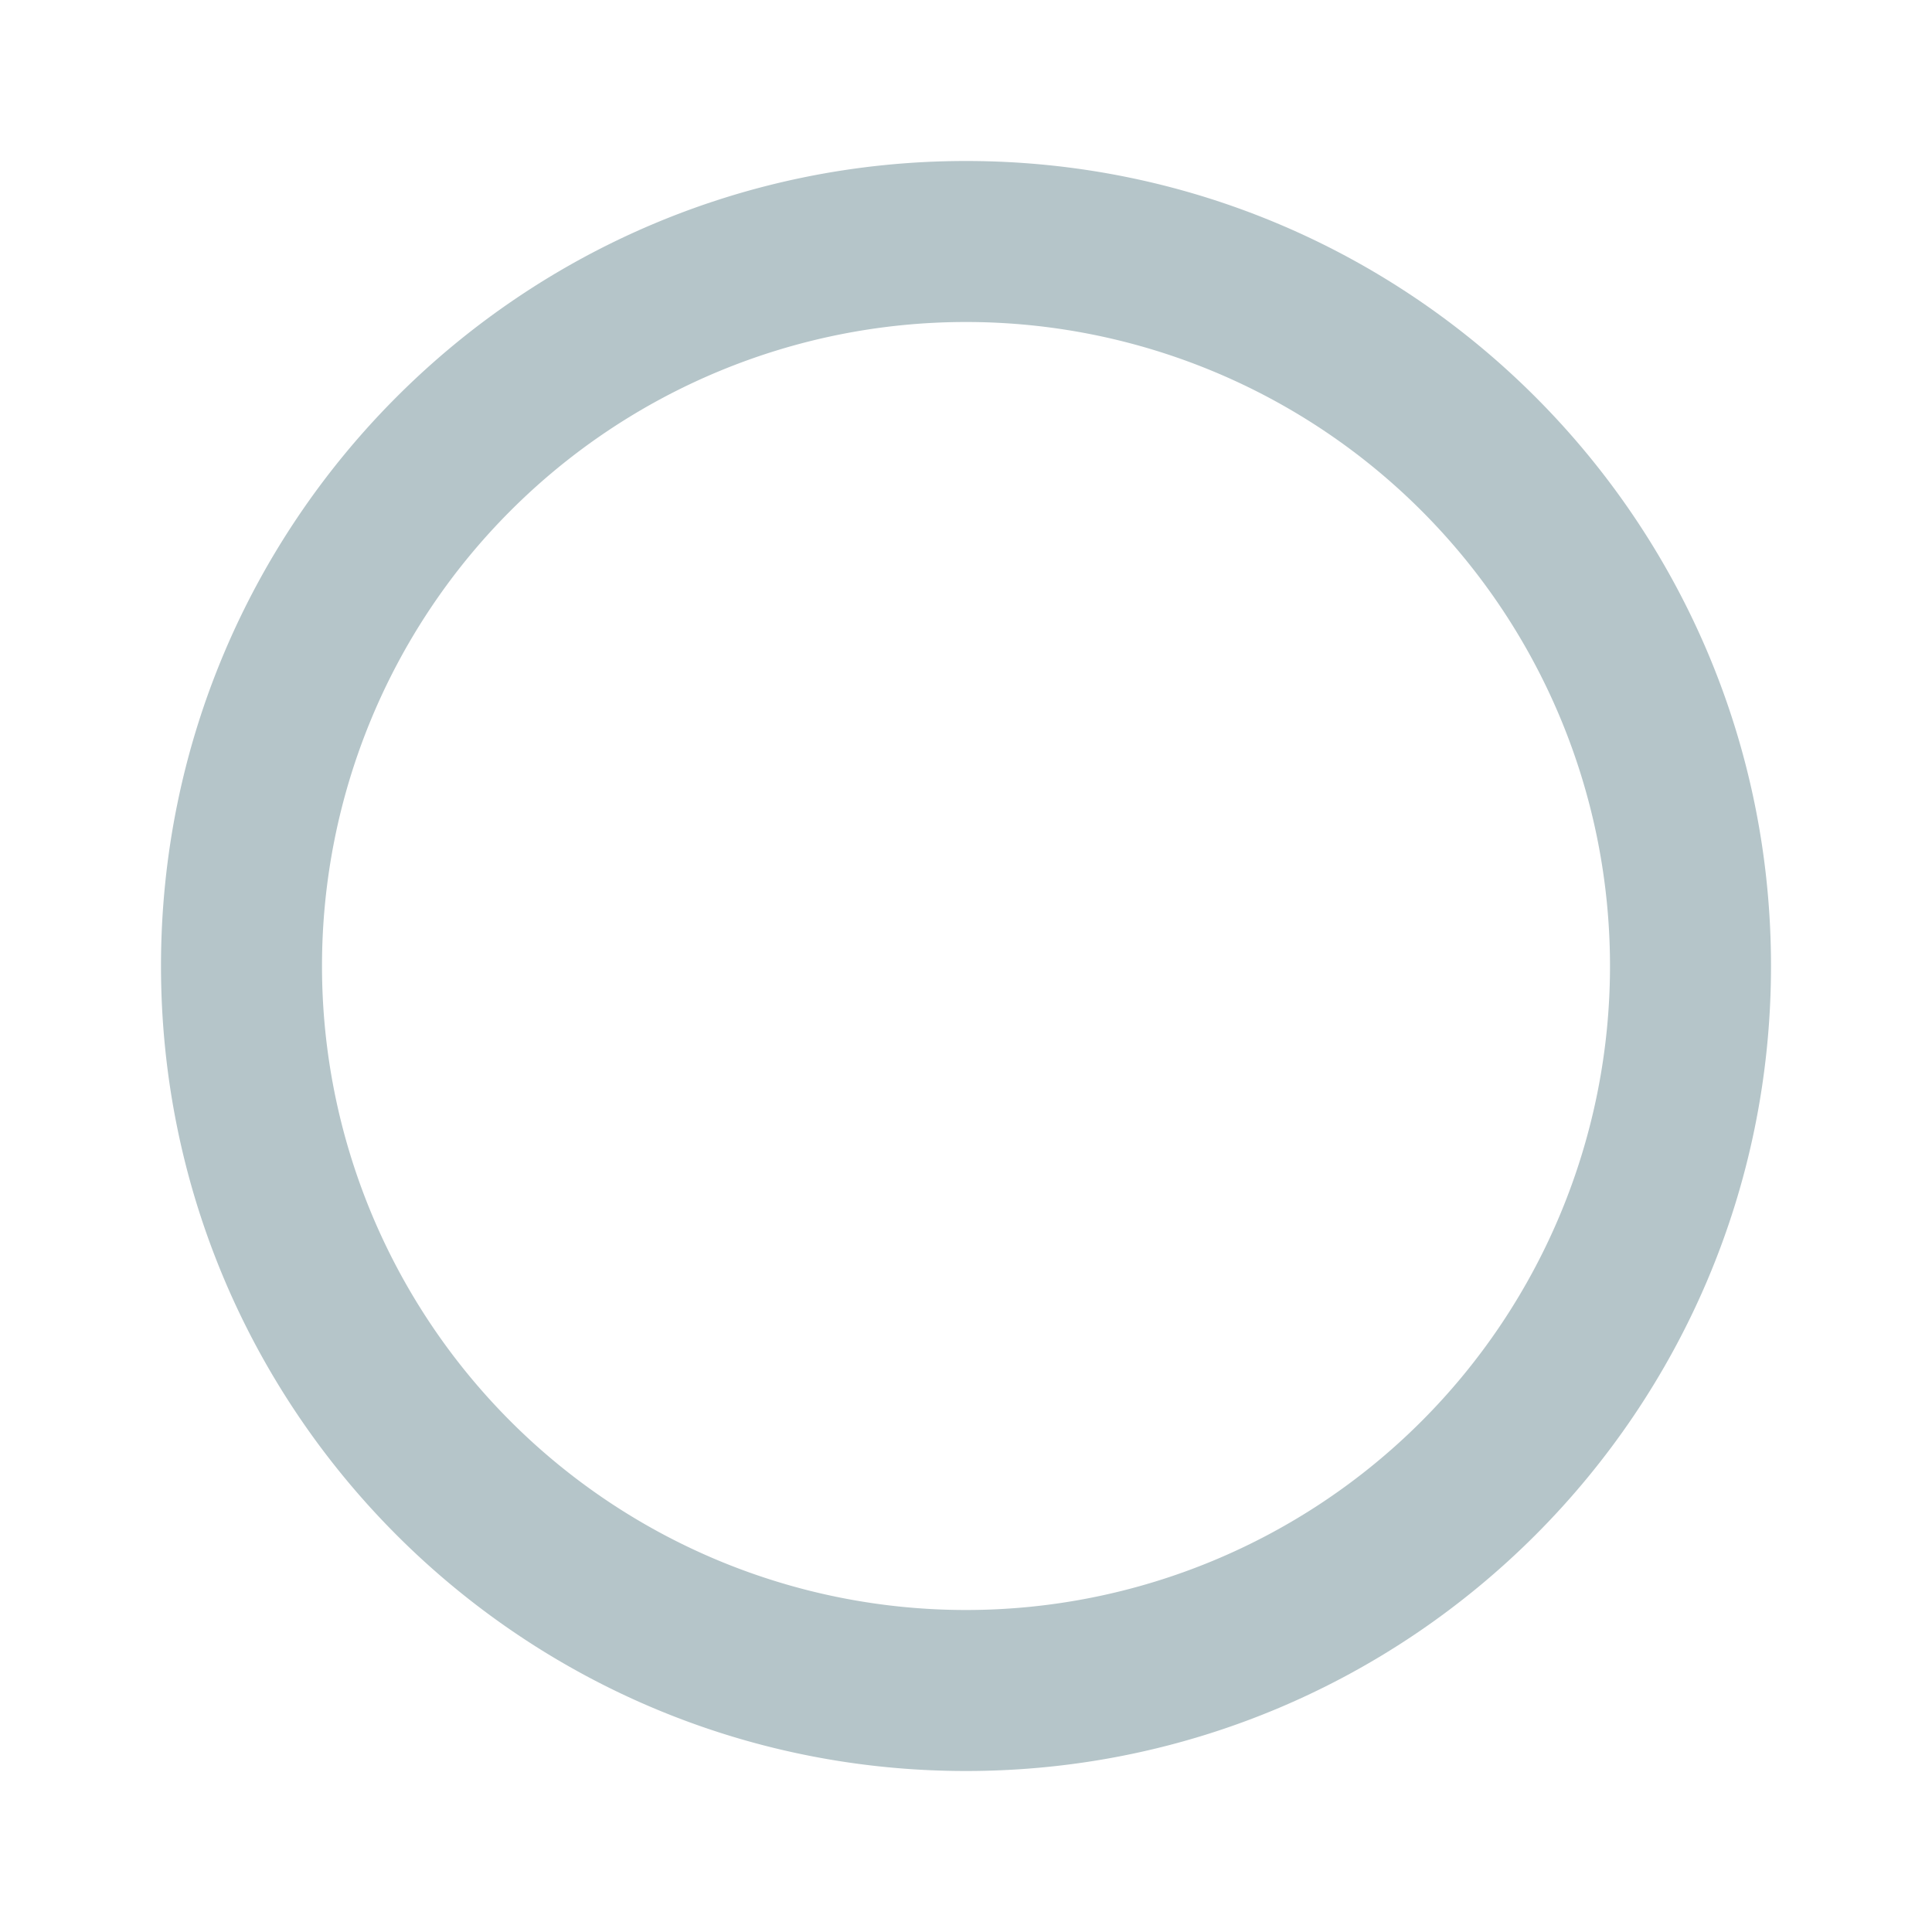 <svg xmlns="http://www.w3.org/2000/svg" width="32" height="32" viewBox="0 0 24 24"><path fill="#b5c5c9" d="M12 22C6.477 22 2 17.523 2 12S6.477 2 12 2s10 4.477 10 10s-4.477 10-10 10m0-2a8 8 0 1 0 0-16a8 8 0 0 0 0 16"/></svg>